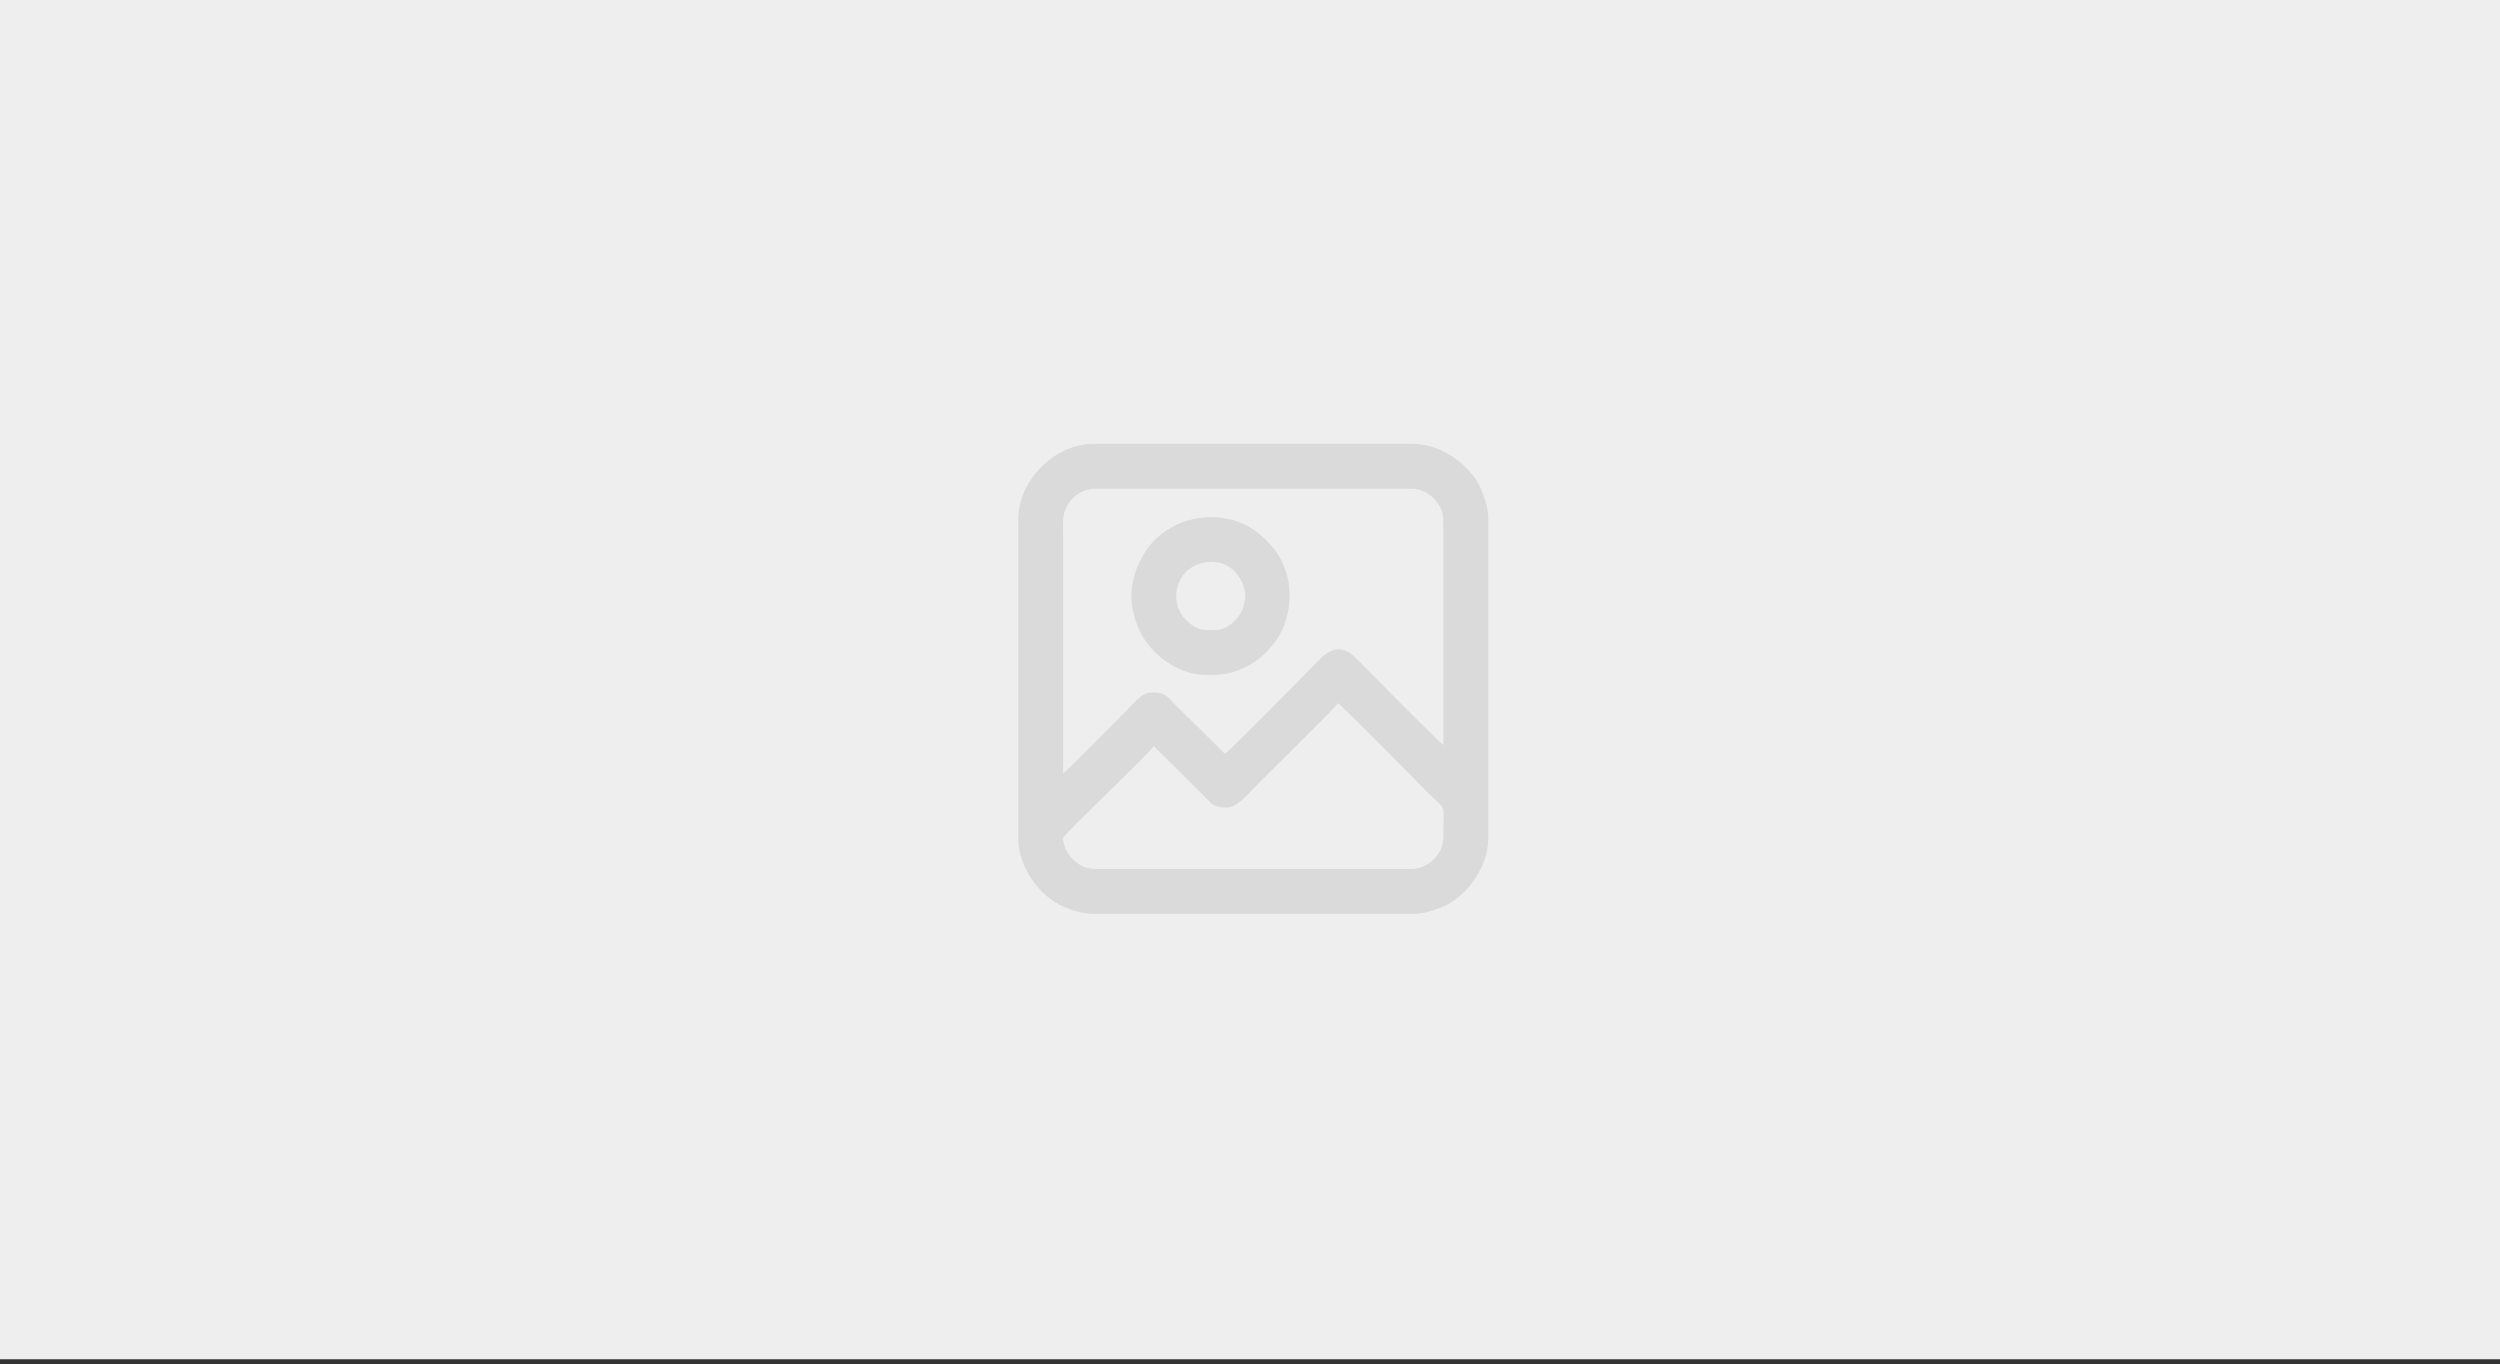 <svg width="383" height="209" viewBox="0 0 383 209" fill="none" xmlns="http://www.w3.org/2000/svg">
<rect x="0" y="0" width="383" height="209" fill="#333333" stroke="none"/>
<path d="M0 0H383V208.238H0V0Z" fill="#EEEEEE"/>
<g clip-path="url(#clip0_2036_322)">
<path fill-rule="evenodd" clip-rule="evenodd" d="M162.871 128.348C162.871 127.957 175.977 115.48 176.763 114.307L184.269 121.738C185.682 123.15 185.787 123.718 187.966 123.718C189.557 123.718 191.251 121.554 192.634 120.17C193.755 119.05 204.54 108.414 204.996 107.734C205.75 108.24 217.235 119.899 219.149 121.813C221.627 124.291 221.128 122.744 221.128 128.348C221.128 130.77 218.77 133.128 216.348 133.128H167.651C165.224 133.128 162.871 130.75 162.871 128.348ZM187.668 115.502L180.162 108.07C178.75 106.659 178.644 106.091 176.464 106.091C174.892 106.091 173.576 107.86 172.693 108.743C171.41 110.026 163.543 118.039 162.871 118.489V82.191C162.871 79.555 162.649 78.821 163.734 77.079C164.394 76.018 165.988 74.871 167.651 74.871H216.348C217.791 74.871 219.318 75.844 219.939 76.658C221.004 78.055 221.13 78.579 221.128 80.995V114.157C220.426 113.687 209.47 102.595 207.722 100.825C204.551 97.612 202.425 100.82 200.253 102.992C199.141 104.104 188.334 115.055 187.668 115.502ZM156 79.502V128.498C156 132.737 159.192 137.257 162.826 138.851C164.078 139.4 165.782 140 167.502 140H216.498C218.231 140 219.782 139.43 221.068 138.895C224.738 137.363 228 132.772 228 128.498V79.502C228 77.768 227.43 76.218 226.895 74.931C225.363 71.262 220.772 68 216.498 68H167.502C161.598 68 156 73.583 156 79.502Z" fill="#DADADA"/>
<path fill-rule="evenodd" clip-rule="evenodd" d="M186.174 96.531C184.198 96.531 183.313 96.584 181.652 94.928C178.719 92.004 180.288 86.075 185.726 86.075C188.541 86.075 190.512 88.484 190.773 91.046C190.832 91.626 190.591 92.661 190.419 93.158C189.823 94.883 187.891 96.531 186.174 96.531ZM173.328 91.153C173.328 93.061 173.743 94.585 174.308 95.999C175.861 99.889 180.16 103.402 184.83 103.402C187.174 103.402 188.41 103.29 190.504 102.355C192.385 101.516 193.977 100.161 195.204 98.54C197.88 95.005 198.316 89.781 196.336 85.921C195.616 84.517 194.903 83.685 193.831 82.601C188.522 77.231 179.466 78.594 175.595 84.309C175.137 84.984 174.889 85.497 174.522 86.224C173.915 87.426 173.328 89.356 173.328 91.153Z" fill="#DADADA"/>
</g>
<defs>
<clipPath id="clip0_2036_322">
<rect width="72" height="72" fill="white" transform="translate(156 68)"/>
</clipPath>
</defs>
</svg>
